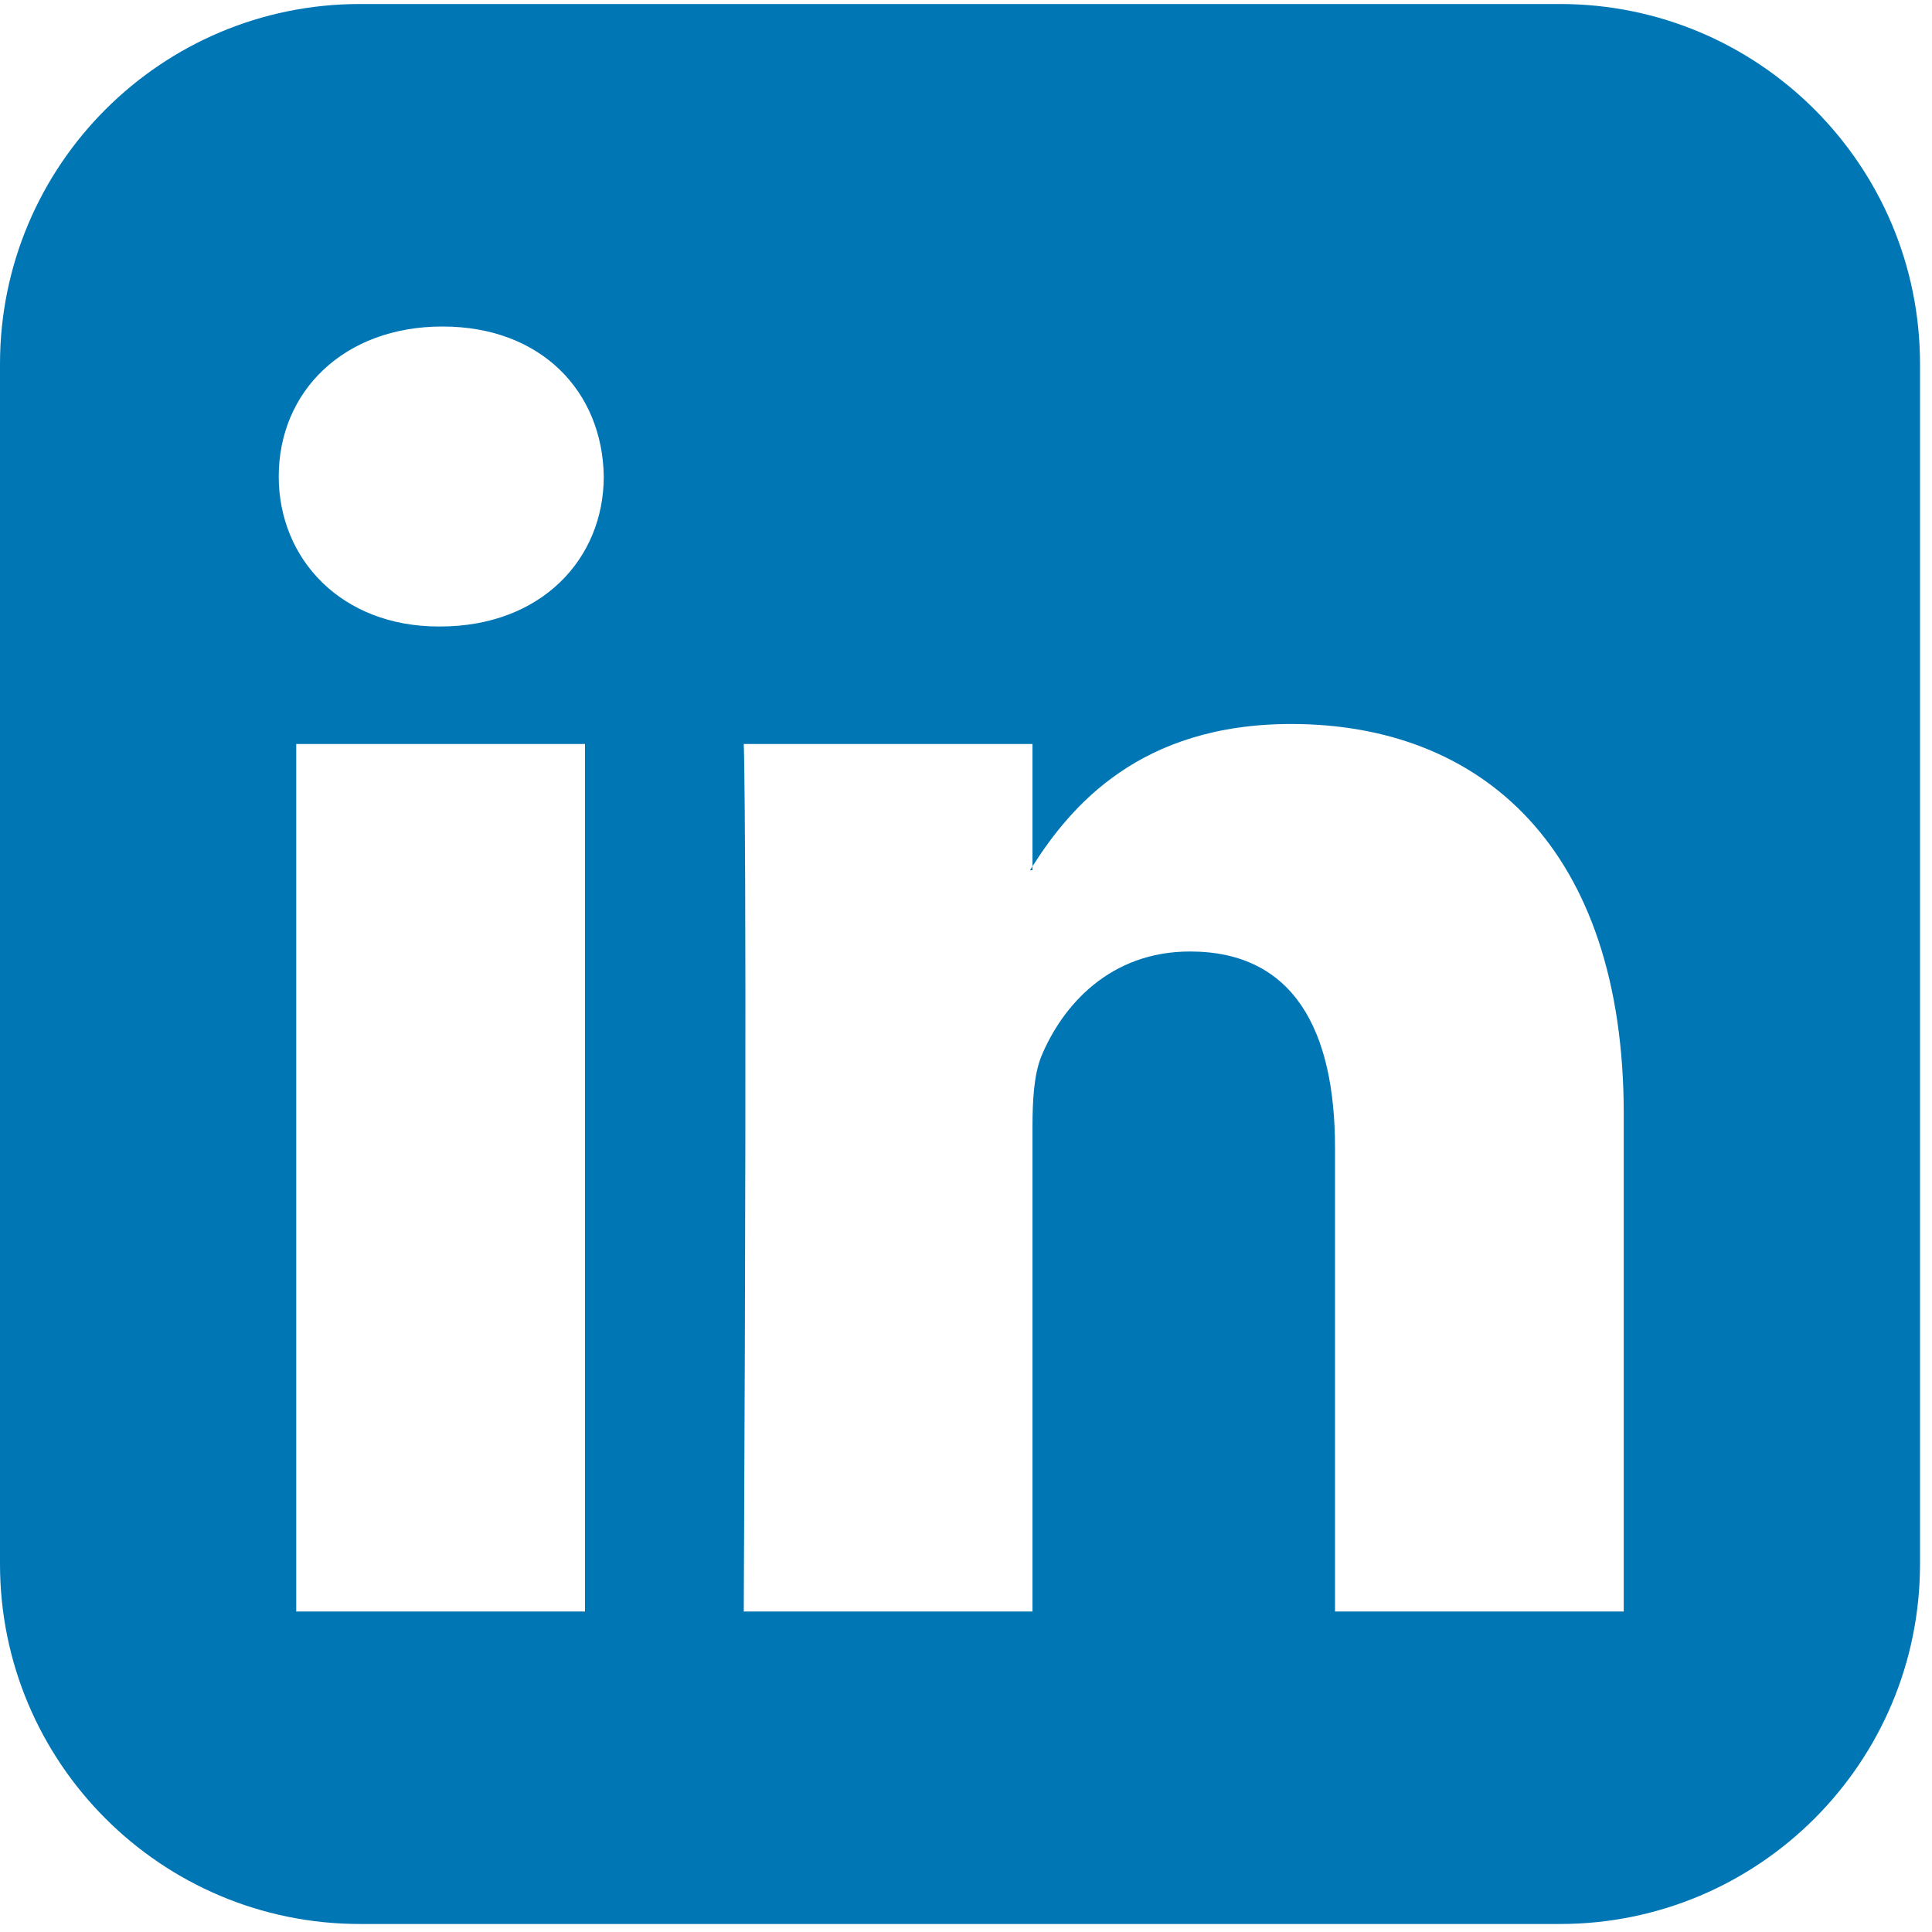 <?xml version="1.0" encoding="UTF-8"?>
<svg width="69px" height="69px" viewBox="0 0 69 69" version="1.1" xmlns="http://www.w3.org/2000/svg" xmlns:xlink="http://www.w3.org/1999/xlink">
    <!-- Generator: Sketch 49 (51002) - http://www.bohemiancoding.com/sketch -->
    <title>linkedin-square - FontAwesome</title>
    <desc>Created with Sketch.</desc>
    <defs></defs>
    <g id="Page-1" stroke="none" stroke-width="1" fill="none" fill-rule="evenodd">
        <g id="Desktop-HD" transform="translate(-391, -656)" fill="#0076B5">
            <g id="Group" transform="translate(260, 656)">
                <path d="M141.58,57.554 L151.893,57.554 L151.893,26.571 L141.58,26.571 L141.58,57.554 Z M152.563,17.018 C152.518,13.982 150.33,11.661 146.804,11.661 C143.277,11.661 140.955,13.982 140.955,17.018 C140.955,19.964 143.188,22.375 146.67,22.375 L146.714,22.375 C150.33,22.375 152.563,19.964 152.563,17.018 Z M167.875,30.939 L167.875,31.08 L167.786,31.08 C167.815,31.034 167.845,30.986 167.875,30.939 Z M167.875,30.939 L167.875,26.571 L157.563,26.571 C157.563,26.571 157.696,29.473 157.563,57.554 L167.875,57.554 L167.875,40.232 C167.875,39.339 167.92,38.402 168.188,37.732 C168.946,35.902 170.643,33.982 173.5,33.982 C177.205,33.982 178.679,36.795 178.679,40.991 L178.679,57.554 L188.991,57.554 L188.991,39.786 C188.991,30.277 183.902,25.857 177.116,25.857 C171.701,25.857 169.234,28.804 167.875,30.939 Z M199.572,13 L199.572,55.857 C199.572,62.955 193.813,68.714 186.714,68.714 L143.857,68.714 C136.759,68.714 131,62.955 131,55.857 L131,13 C131,5.902 136.759,0.143 143.857,0.143 L186.714,0.143 C193.813,0.143 199.572,5.902 199.572,13 Z" id="linkedin-square---FontAwesome"></path>
            </g>
        </g>
    </g>
</svg>